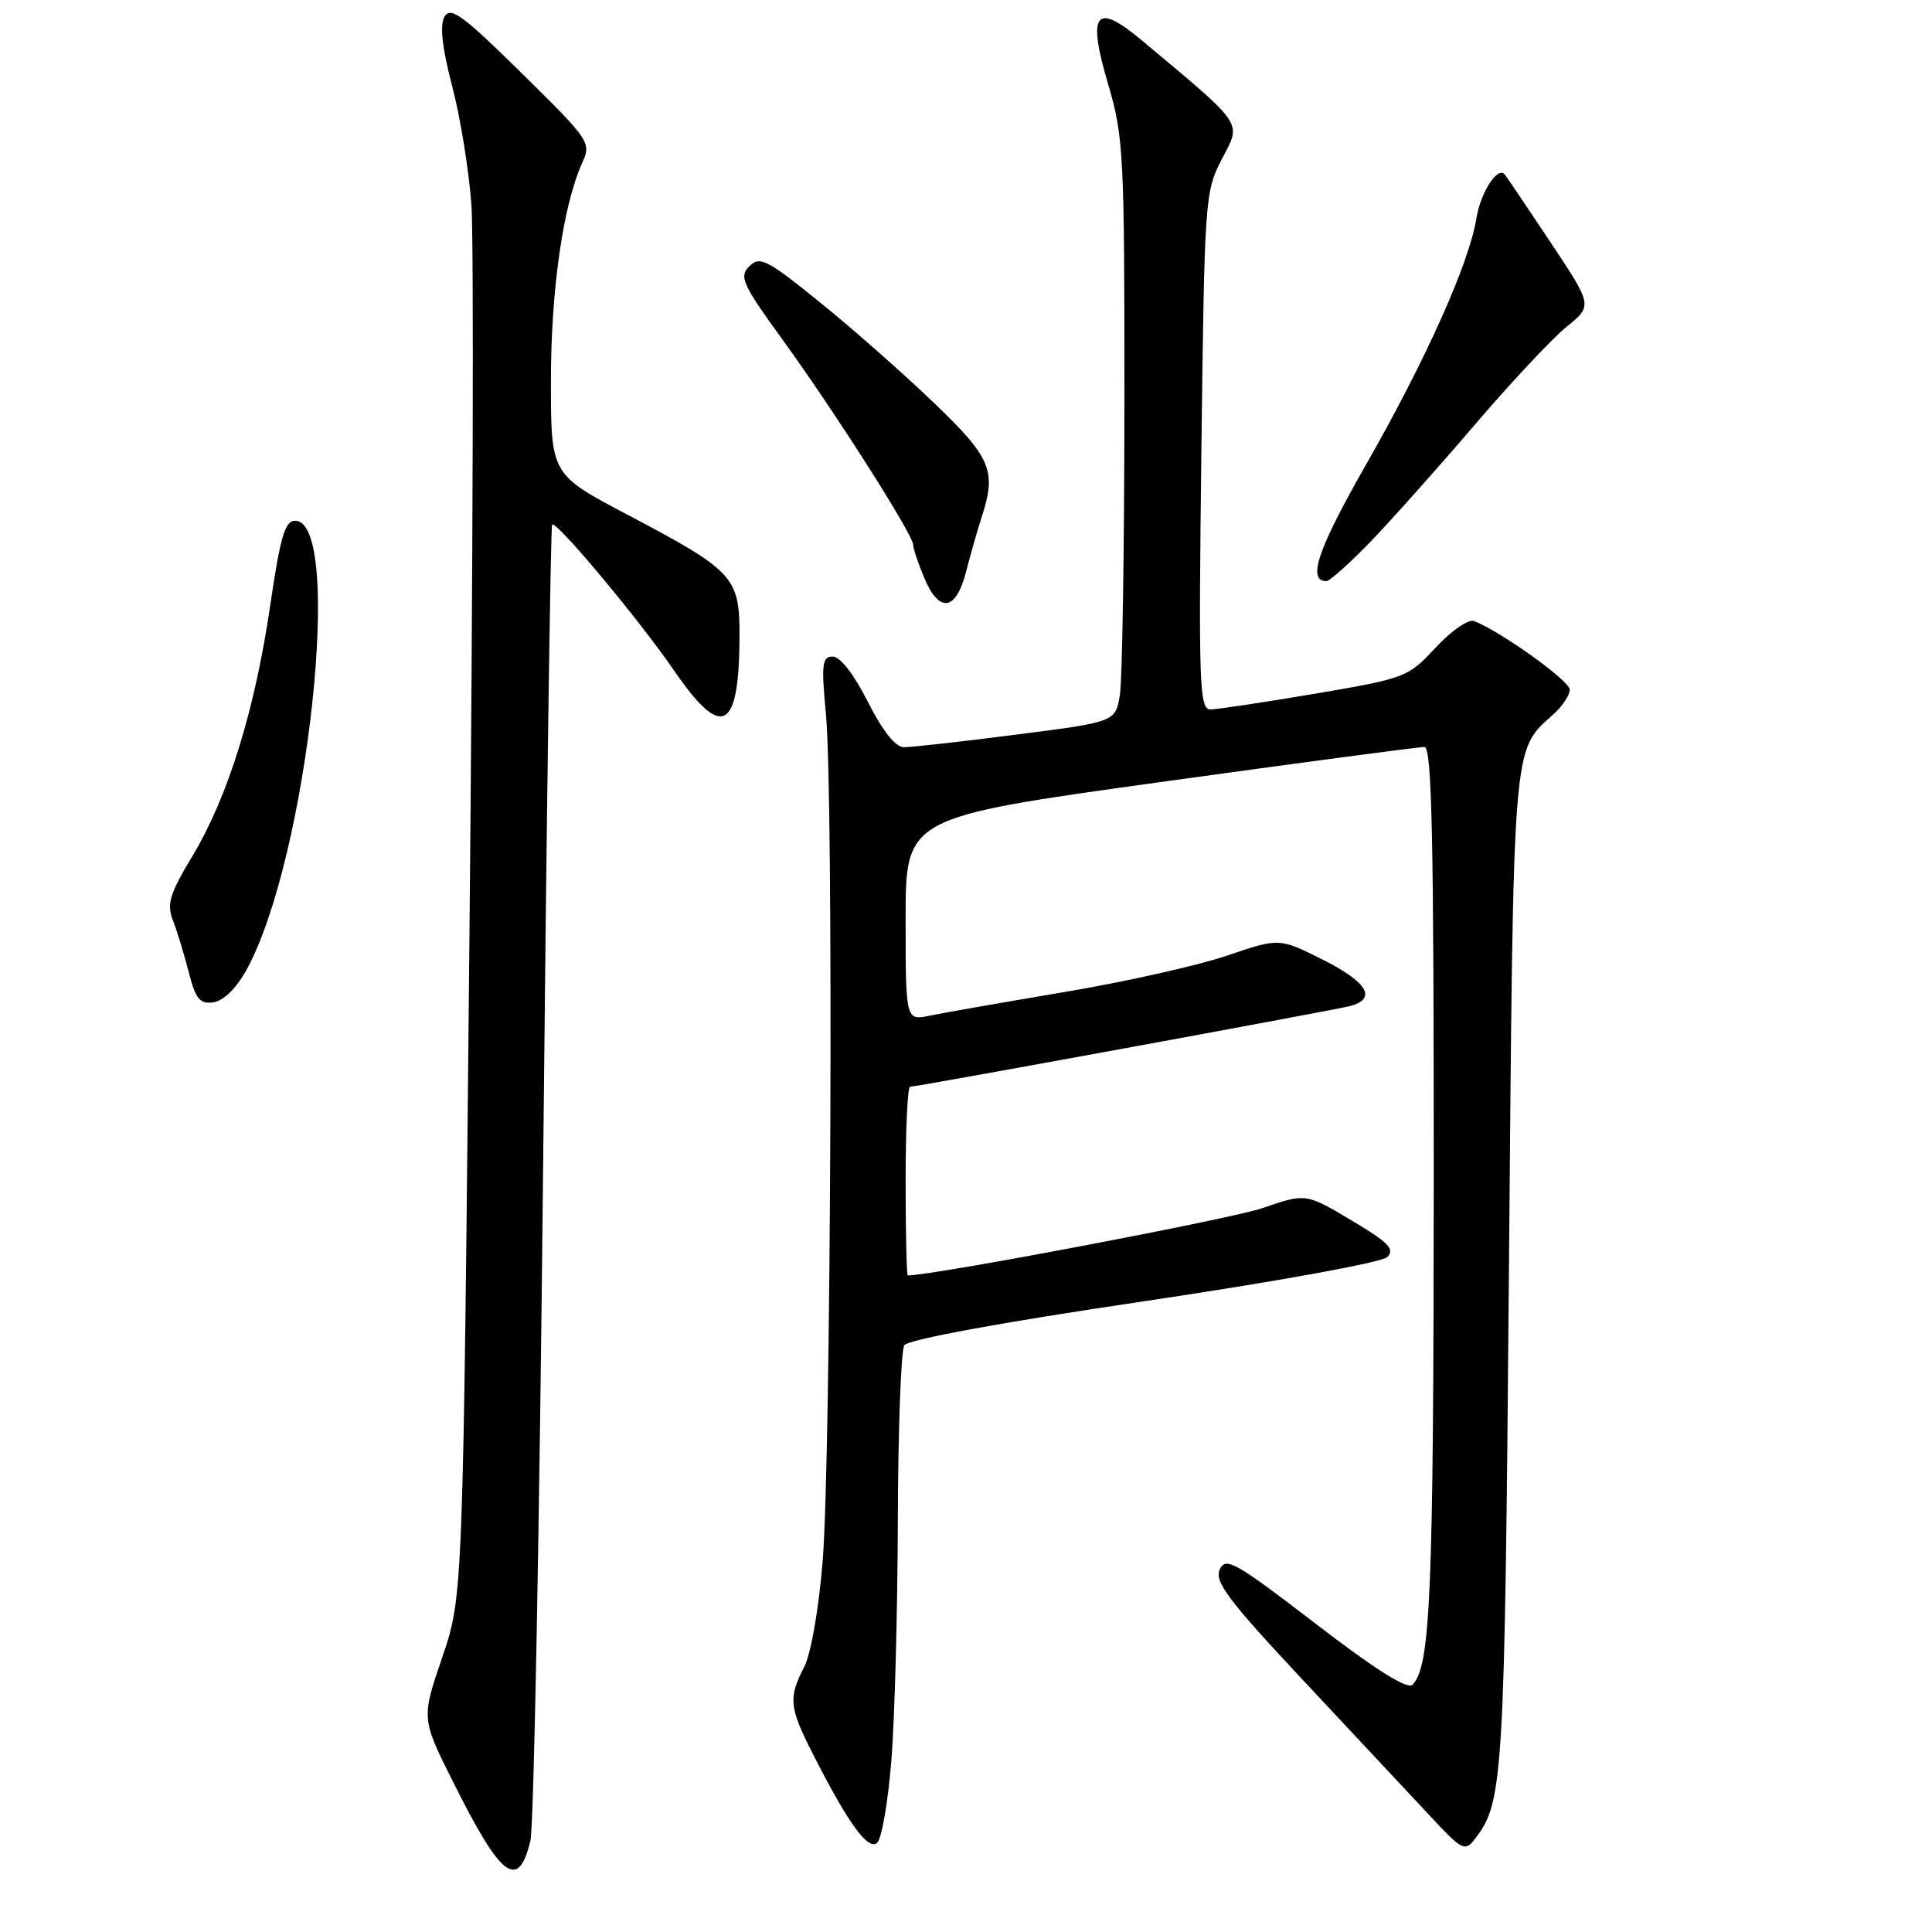 <?xml version="1.0" encoding="UTF-8" standalone="no"?>
<!DOCTYPE svg PUBLIC "-//W3C//DTD SVG 1.1//EN" "http://www.w3.org/Graphics/SVG/1.1/DTD/svg11.dtd" >
<svg xmlns="http://www.w3.org/2000/svg" xmlns:xlink="http://www.w3.org/1999/xlink" version="1.1" viewBox="0 0 256 256">
 <g >
 <path fill="currentColor"
d=" M 70.28 243.93 C 70.74 242.04 71.49 202.11 71.96 155.18 C 72.42 108.26 72.96 69.70 73.16 69.51 C 73.71 68.96 84.67 82.08 89.34 88.88 C 95.69 98.13 97.96 96.90 97.99 84.20 C 98.00 76.45 97.24 75.63 83.10 68.18 C 73.00 62.85 73.00 62.85 73.00 50.49 C 73.00 38.39 74.62 27.13 77.16 21.55 C 78.37 18.90 78.14 18.57 69.12 9.69 C 61.26 1.95 59.69 0.81 58.89 2.23 C 58.25 3.37 58.59 6.35 59.92 11.44 C 61.01 15.58 62.15 22.69 62.47 27.23 C 62.79 31.78 62.67 75.10 62.21 123.50 C 61.36 211.50 61.36 211.50 58.60 219.60 C 55.83 227.71 55.83 227.71 60.03 236.10 C 66.40 248.87 68.66 250.59 70.28 243.93 Z  M 118.11 233.29 C 118.55 227.90 118.93 213.60 118.97 201.50 C 119.00 189.40 119.39 178.94 119.82 178.26 C 120.30 177.50 132.57 175.24 151.55 172.43 C 169.07 169.83 183.07 167.29 183.81 166.57 C 184.88 165.54 184.01 164.64 179.07 161.70 C 173.02 158.10 173.02 158.10 167.26 160.09 C 163.13 161.51 123.67 169.00 120.29 169.00 C 120.13 169.00 120.00 163.38 120.00 156.50 C 120.00 149.62 120.26 144.00 120.59 144.00 C 121.48 144.00 176.17 133.97 178.75 133.34 C 182.54 132.40 181.28 130.17 175.25 127.15 C 169.50 124.27 169.50 124.27 162.54 126.64 C 158.71 127.94 149.04 130.11 141.04 131.45 C 133.04 132.80 125.04 134.20 123.25 134.57 C 120.00 135.25 120.00 135.25 120.00 121.78 C 120.00 108.31 120.00 108.31 153.75 103.63 C 172.31 101.06 188.06 98.96 188.75 98.98 C 189.74 99.00 189.99 111.22 189.98 156.75 C 189.95 211.28 189.55 220.85 187.16 223.24 C 186.49 223.91 182.21 221.21 174.33 215.15 C 163.67 206.96 162.41 206.25 161.62 207.97 C 160.89 209.57 162.76 212.05 172.62 222.59 C 179.15 229.57 186.65 237.59 189.27 240.39 C 193.86 245.31 194.09 245.43 195.53 243.55 C 199.19 238.75 199.38 235.55 199.94 168.50 C 200.55 97.10 200.34 99.62 205.90 94.59 C 207.05 93.55 208.00 92.10 208.00 91.38 C 208.00 90.21 198.82 83.64 195.31 82.29 C 194.57 82.01 192.30 83.58 190.24 85.80 C 186.58 89.75 186.24 89.88 174.25 91.92 C 167.51 93.06 161.27 94.00 160.38 94.00 C 158.92 94.00 158.81 90.75 159.19 59.75 C 159.60 26.23 159.65 25.40 161.93 21.03 C 164.51 16.08 165.02 16.82 151.21 5.28 C 145.13 0.20 144.03 1.70 146.85 11.21 C 148.88 18.08 149.01 20.52 148.99 53.50 C 148.98 72.75 148.71 90.11 148.39 92.08 C 147.79 95.66 147.79 95.66 134.65 97.34 C 127.42 98.27 120.72 99.02 119.76 99.01 C 118.65 99.00 116.94 96.84 115.00 93.00 C 113.17 89.37 111.33 87.00 110.35 87.00 C 108.93 87.00 108.81 87.97 109.45 94.75 C 110.46 105.48 110.11 193.28 109.01 206.82 C 108.50 213.17 107.45 219.16 106.56 220.89 C 104.45 224.96 104.57 226.22 107.64 232.27 C 112.36 241.59 115.07 245.33 116.25 244.15 C 116.84 243.56 117.68 238.67 118.11 233.29 Z  M 32.67 128.50 C 40.78 113.74 45.62 69.00 39.10 69.00 C 37.76 69.00 37.14 71.12 35.80 80.25 C 33.77 94.12 30.19 105.64 25.49 113.44 C 22.48 118.45 22.07 119.78 22.91 121.94 C 23.46 123.35 24.40 126.44 25.01 128.81 C 25.93 132.41 26.47 133.07 28.29 132.81 C 29.62 132.62 31.32 130.95 32.67 128.50 Z  M 128.01 75.75 C 128.61 73.41 129.53 70.20 130.05 68.60 C 132.08 62.40 131.38 60.70 123.75 53.38 C 119.76 49.55 112.98 43.56 108.67 40.08 C 101.61 34.36 100.68 33.89 99.29 35.28 C 97.90 36.67 98.35 37.65 103.80 45.16 C 110.67 54.64 121.00 70.87 121.00 72.18 C 121.00 72.67 121.65 74.62 122.45 76.53 C 124.44 81.30 126.67 80.99 128.01 75.75 Z  M 181.63 71.75 C 184.41 68.86 190.61 61.91 195.41 56.29 C 200.21 50.68 205.69 44.83 207.59 43.29 C 211.04 40.50 211.04 40.50 205.38 32.00 C 202.26 27.32 199.57 23.32 199.38 23.11 C 198.44 22.00 196.17 25.52 195.63 28.94 C 194.67 34.89 188.97 47.61 181.02 61.54 C 174.62 72.74 173.17 77.00 175.75 77.00 C 176.20 77.00 178.84 74.64 181.63 71.75 Z "/>
</g>
</svg>